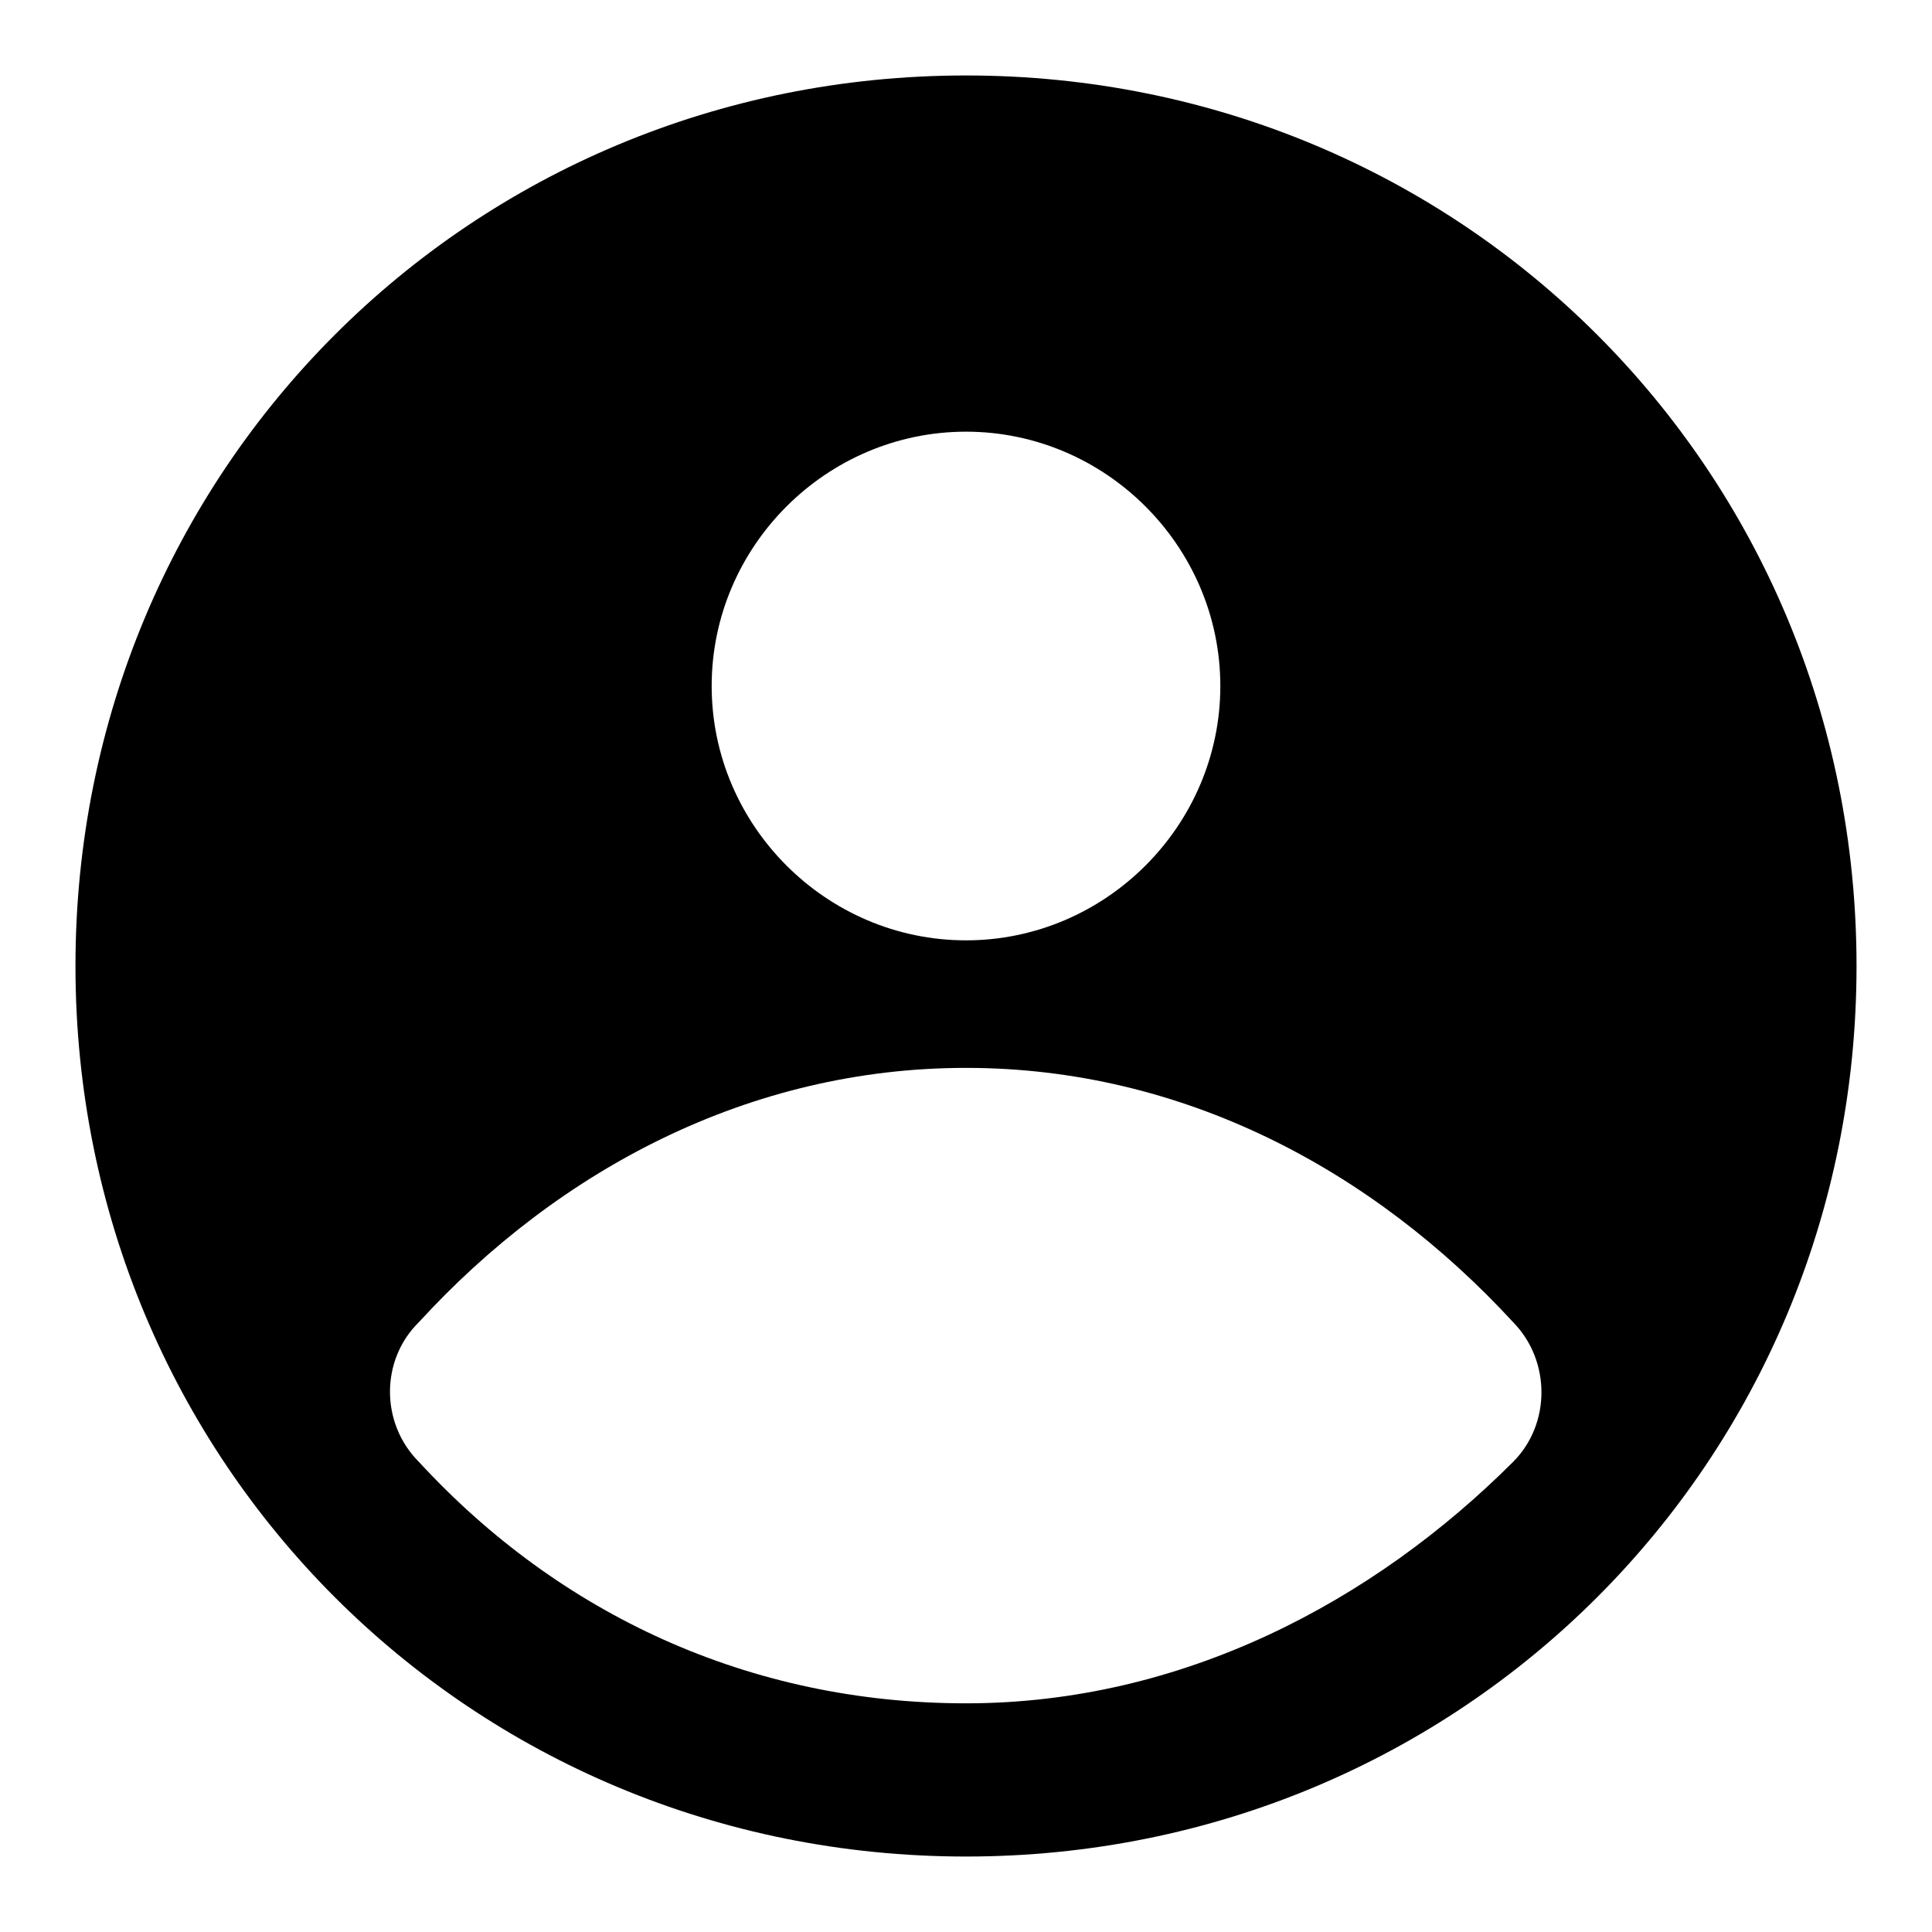 <?xml version="1.0" encoding="utf-8"?>
<!-- Svg Vector Icons : http://www.onlinewebfonts.com/icon -->
<!DOCTYPE svg PUBLIC "-//W3C//DTD SVG 1.1//EN" "http://www.w3.org/Graphics/SVG/1.1/DTD/svg11.dtd">
<svg version="1.1" xmlns="http://www.w3.org/2000/svg" xmlns:xlink="http://www.w3.org/1999/xlink" x="0px" y="0px" viewBox="0 0 256 256" enable-background="new 0 0 256 256" xml:space="preserve">
<g><g><path fill="#000000" d="M128,10C62.3,10,10,62.3,10,128c0,65.7,52.3,118,118,118c65.7,0,118-52.3,118-118C246,62.3,193.7,10,128,10z M128,57.2c18.5,0,33.7,15.2,33.7,33.7c0,18.5-15.2,33.7-33.7,33.7s-33.7-15.2-33.7-33.7C94.3,72.4,109.5,57.2,128,57.2z M200.5,193.7c-18.5,18.5-43.8,32-72.5,32c-28.7,0-53.9-11.8-72.5-32c-5.1-5.1-5.1-13.5,0-18.5c18.5-20.2,43.8-33.7,72.5-33.7c28.7,0,53.9,13.5,72.5,33.7C205.5,180.3,205.5,188.7,200.5,193.7z"/></g></g>
</svg>